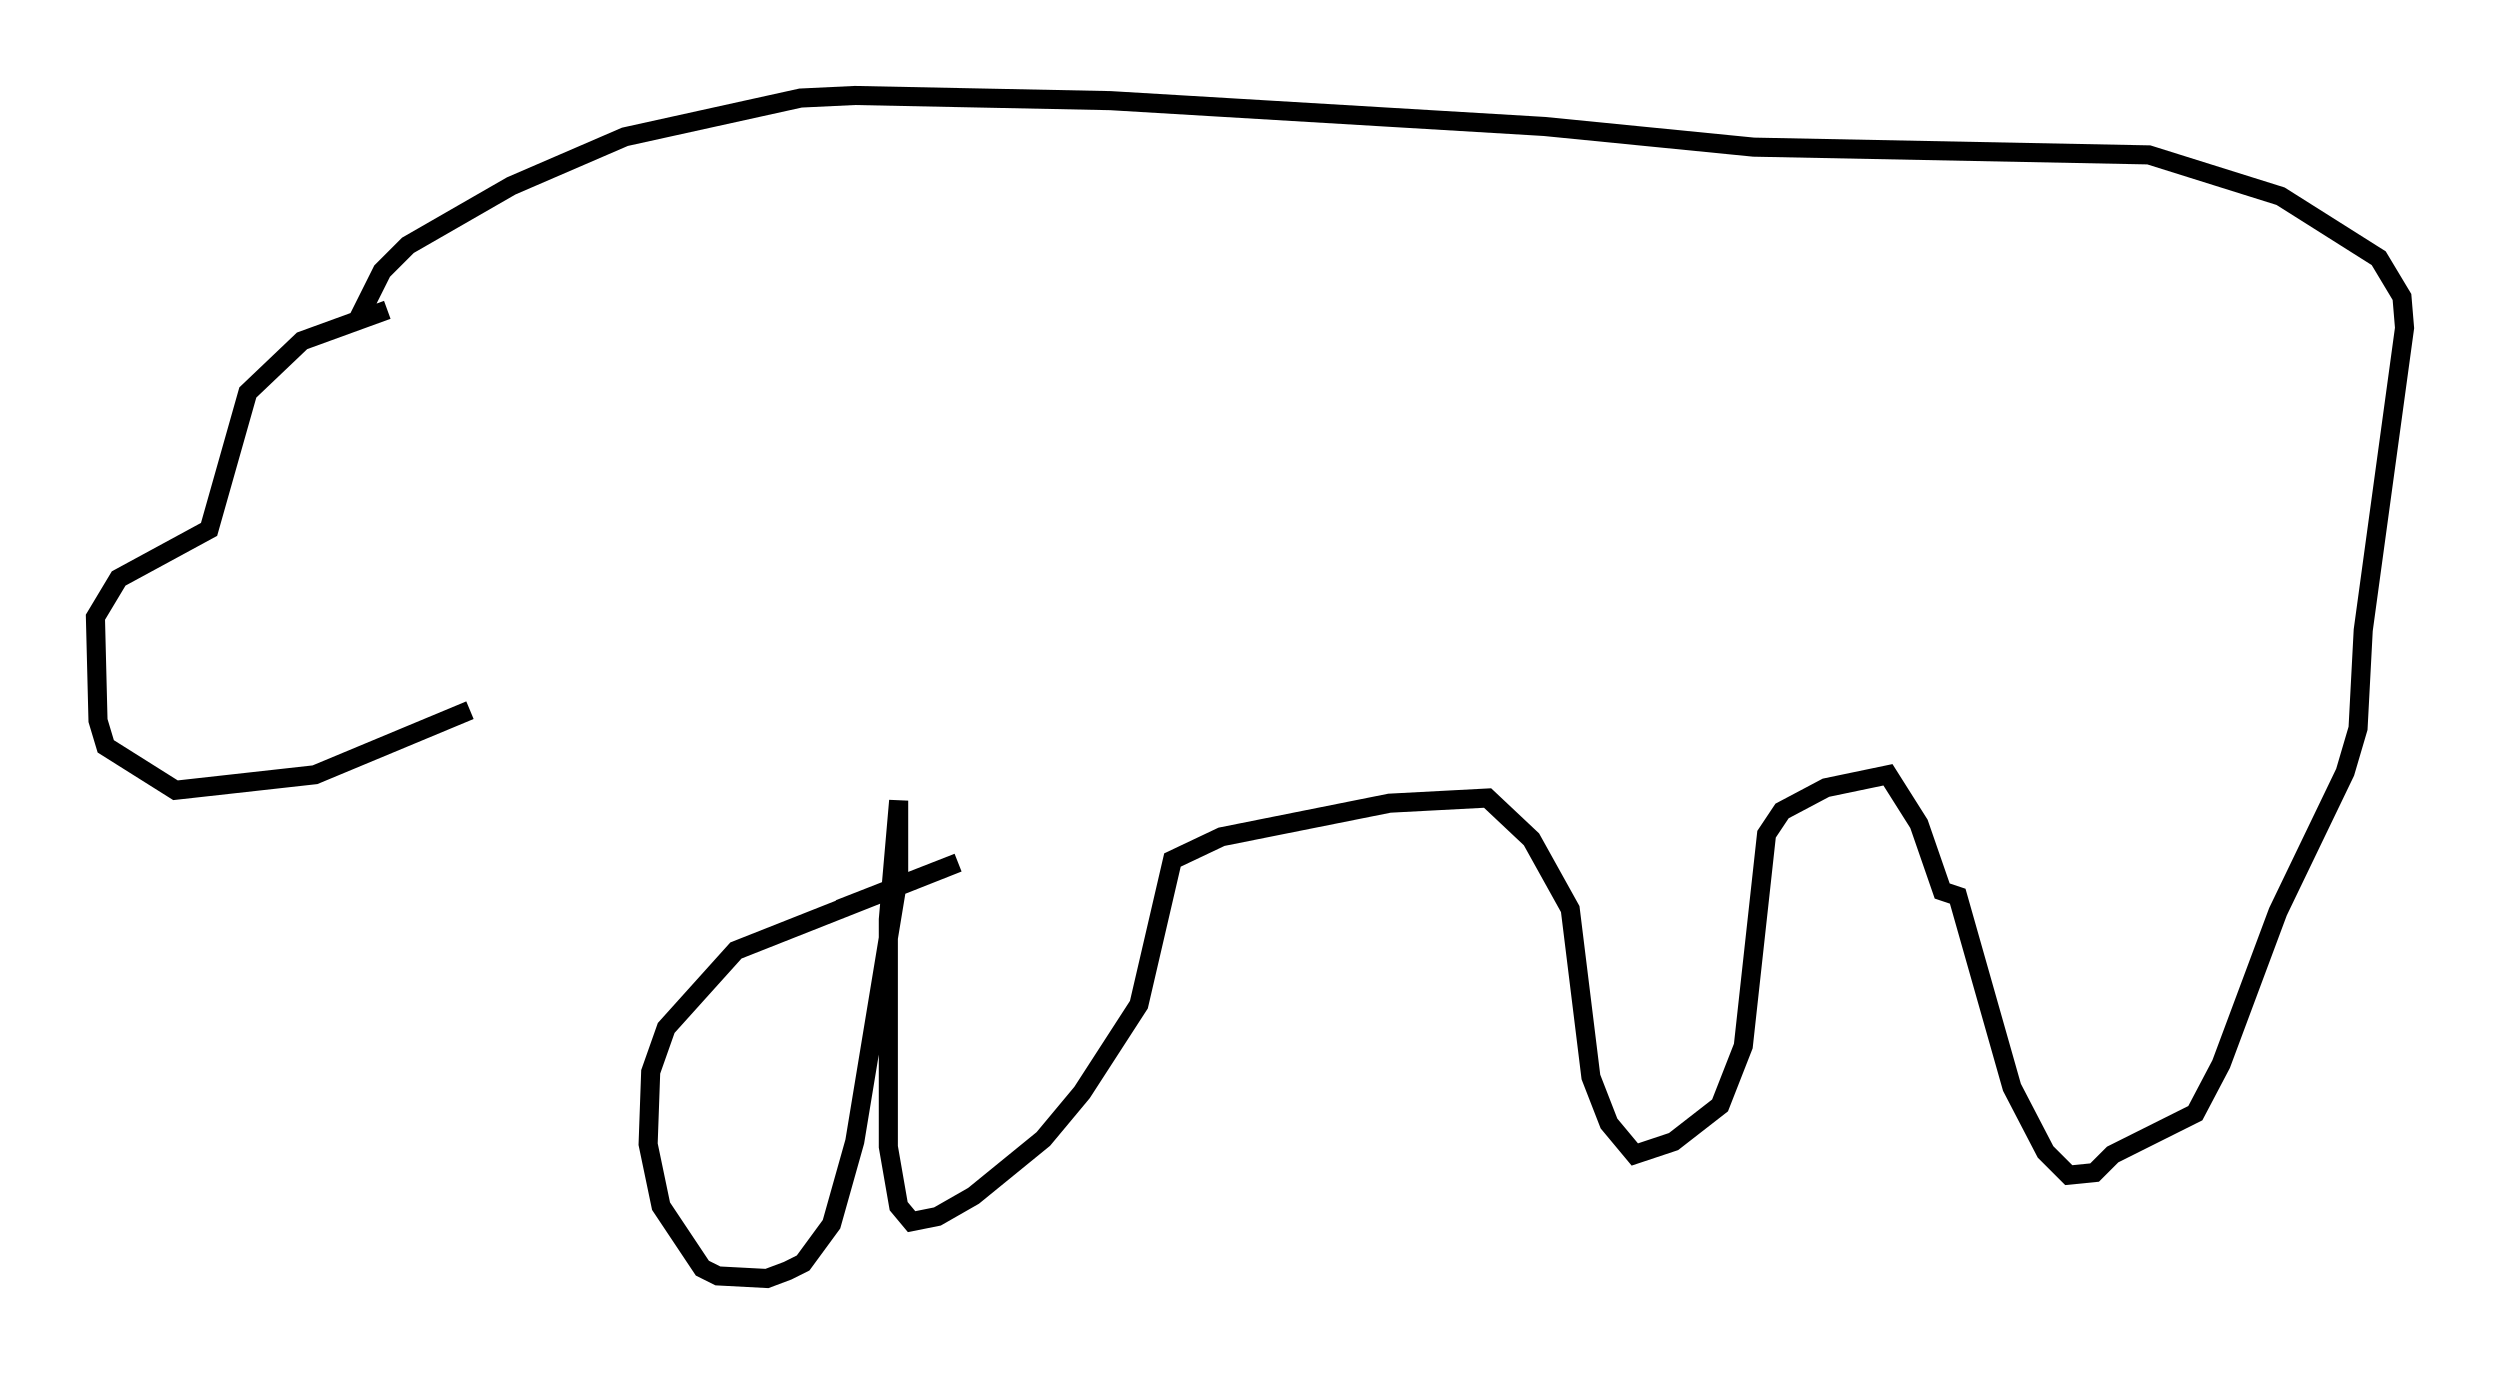 <?xml version="1.0" encoding="utf-8" ?>
<svg baseProfile="full" height="71.975" version="1.1" width="130.973" xmlns="http://www.w3.org/2000/svg" xmlns:ev="http://www.w3.org/2001/xml-events" xmlns:xlink="http://www.w3.org/1999/xlink"><defs /><rect fill="white" height="71.975" width="130.973" x="0" y="0" /><path d="M20.967, 16.367 m-0.677, -0.135 l-4.465, 1.624 -2.842, 2.706 l-2.03, 7.172 -4.736, 2.571 l-1.218, 2.03 0.135, 5.413 l0.406, 1.353 3.654, 2.3 l7.307, -0.812 8.119, -3.383 m-5.954, -20.297 l1.353, -2.706 1.353, -1.353 l5.413, -3.112 5.954, -2.571 l9.202, -2.03 2.842, -0.135 l13.396, 0.271 22.733, 1.353 l10.961, 1.083 20.703, 0.406 l6.901, 2.165 5.142, 3.248 l1.218, 2.03 0.135, 1.624 l-2.165, 15.832 -0.271, 5.142 l-0.677, 2.3 -3.518, 7.307 l-2.977, 7.984 -1.353, 2.571 l-4.33, 2.165 -0.947, 0.947 l-1.353, 0.135 -1.218, -1.218 l-1.759, -3.383 -2.842, -10.013 l-0.812, -0.271 -1.218, -3.518 l-1.624, -2.571 -3.248, 0.677 l-2.3, 1.218 -0.812, 1.218 l-1.218, 11.096 -1.218, 3.112 l-2.436, 1.894 -2.03, 0.677 l-1.353, -1.624 -0.947, -2.436 l-1.083, -8.796 -2.03, -3.654 l-2.3, -2.165 -5.142, 0.271 l-8.796, 1.759 -2.571, 1.218 l-1.759, 7.578 -2.977, 4.601 l-2.03, 2.436 -3.654, 2.977 l-1.894, 1.083 -1.353, 0.271 l-0.677, -0.812 -0.541, -3.112 l0.0, -11.908 0.541, -6.225 l0.0, 3.924 -2.3, 13.938 l-1.218, 4.33 -1.488, 2.03 l-0.812, 0.406 -1.083, 0.406 l-2.571, -0.135 -0.812, -0.406 l-2.165, -3.248 -0.677, -3.248 l0.135, -3.789 0.812, -2.3 l3.654, -4.059 11.637, -4.601 l-6.225, 2.436 " fill="none" stroke="black" stroke-width="1" /></svg>